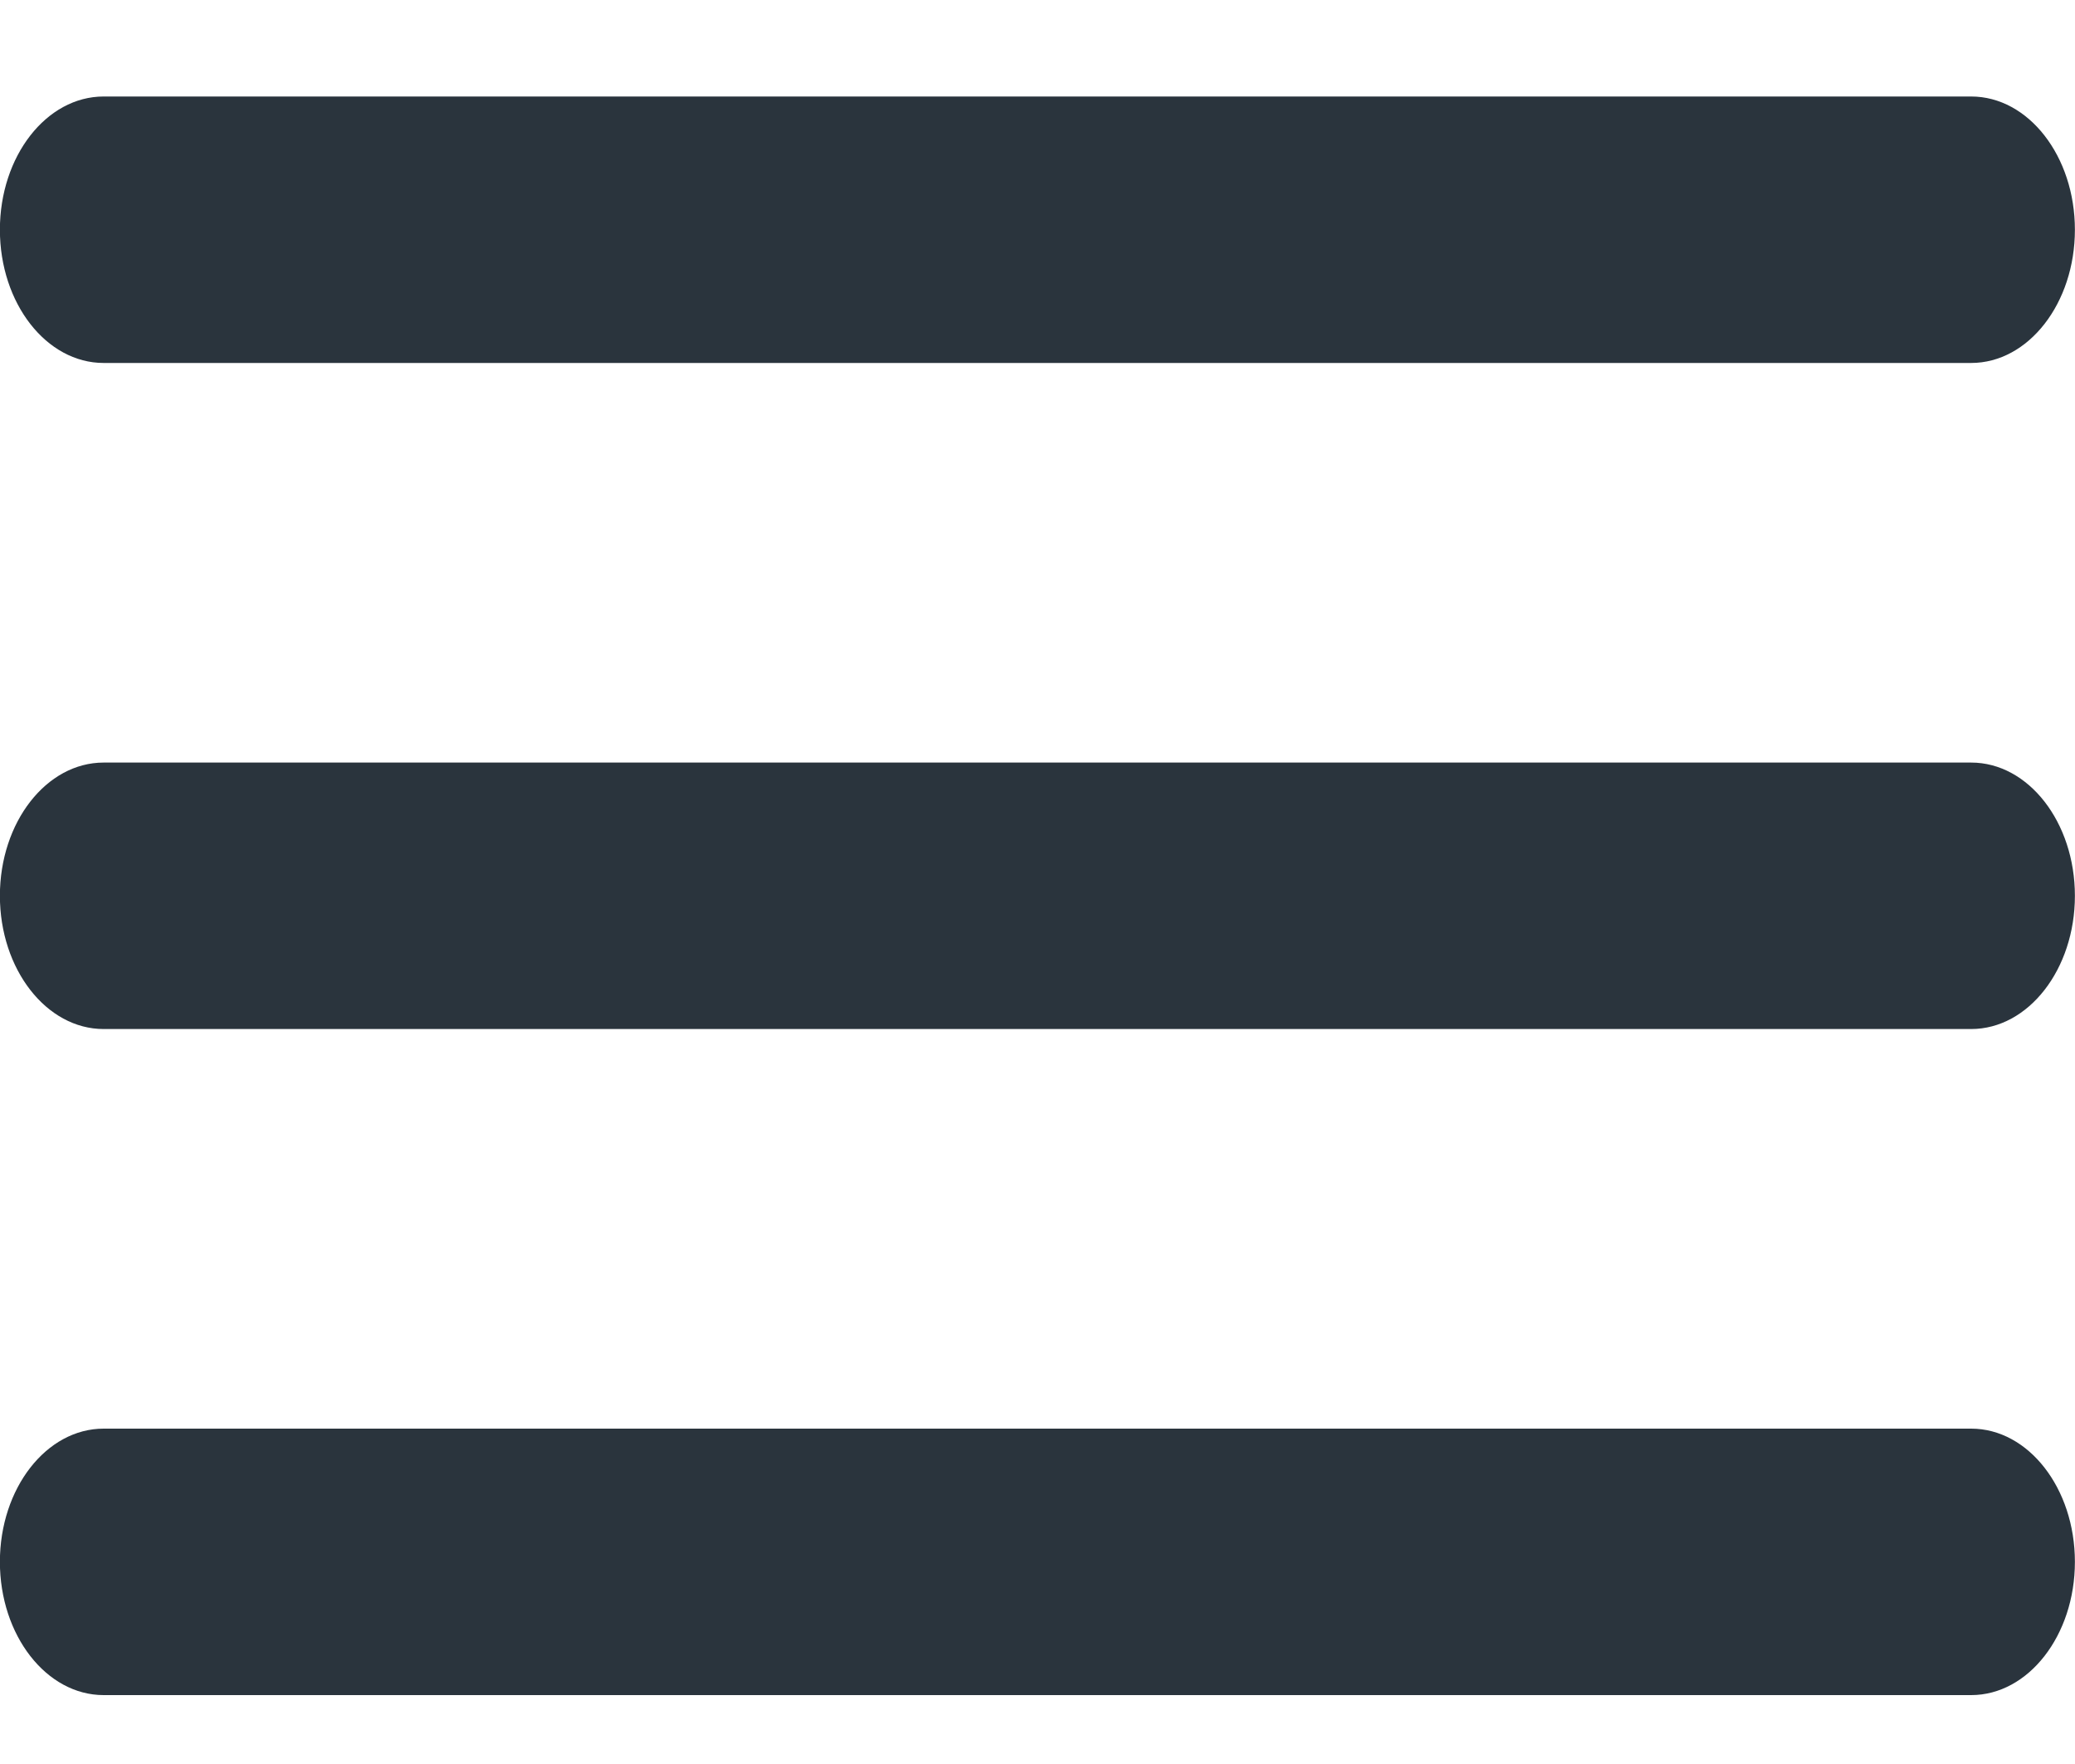 <svg width="20" height="17" viewBox="0 0 20 17" fill="none" xmlns="http://www.w3.org/2000/svg">
<path d="M0.999 0.93C0.447 0.93 -0.001 1.505 -0.001 2.214C-0.001 2.923 0.447 3.498 0.999 3.498H18.999C19.551 3.498 19.999 2.923 19.999 2.214C19.999 1.505 19.551 0.93 18.999 0.93H0.999ZM0.999 7.349C0.447 7.349 -0.001 7.924 -0.001 8.633C-0.001 9.341 0.447 9.917 0.999 9.917H18.999C19.551 9.917 19.999 9.341 19.999 8.633C19.999 7.924 19.551 7.349 18.999 7.349H0.999ZM0.999 13.768C0.447 13.768 -0.001 14.343 -0.001 15.052C-0.001 15.76 0.447 16.336 0.999 16.336H18.999C19.551 16.336 19.999 15.76 19.999 15.052C19.999 14.343 19.551 13.768 18.999 13.768H0.999Z" fill="#2A343D"/>
</svg>
